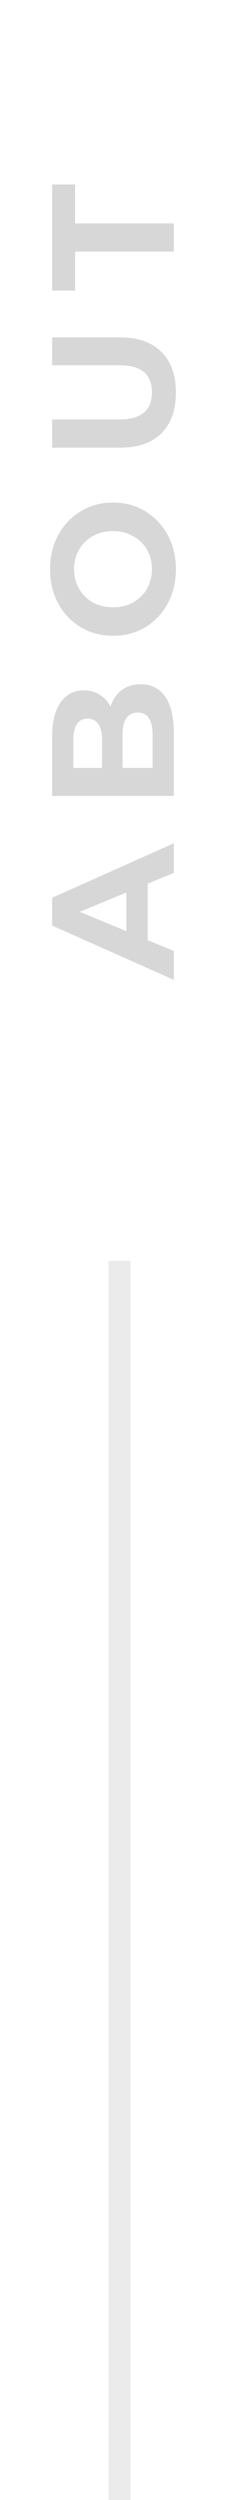 <svg width="11" height="115" viewBox="0 0 11 115" fill="none" xmlns="http://www.w3.org/2000/svg">
<path opacity="0.32" d="M6.8 40.648L6.8 43.248L8 43.744L8 45.072L2.4 42.576L2.4 41.296L8 38.792L8 40.152L6.8 40.648ZM5.816 41.056L3.672 41.944L5.816 42.832L5.816 41.056ZM5.088 32.499C5.189 32.179 5.36 31.928 5.6 31.747C5.835 31.566 6.125 31.475 6.472 31.475C6.963 31.475 7.341 31.667 7.608 32.051C7.869 32.43 8 32.984 8 33.715L8 36.611L2.4 36.611L2.4 33.875C2.4 33.192 2.531 32.67 2.792 32.307C3.053 31.939 3.408 31.755 3.856 31.755C4.128 31.755 4.371 31.822 4.584 31.955C4.797 32.083 4.965 32.264 5.088 32.499ZM3.376 35.323L4.696 35.323L4.696 34.035C4.696 33.715 4.64 33.472 4.528 33.307C4.416 33.142 4.251 33.059 4.032 33.059C3.813 33.059 3.651 33.142 3.544 33.307C3.432 33.472 3.376 33.715 3.376 34.035L3.376 35.323ZM7.024 33.811C7.024 33.47 6.968 33.214 6.856 33.043C6.744 32.867 6.571 32.779 6.336 32.779C5.872 32.779 5.64 33.123 5.64 33.811L5.64 35.323L7.024 35.323L7.024 33.811ZM8.096 26.182C8.096 26.763 7.971 27.288 7.72 27.758C7.469 28.222 7.125 28.587 6.688 28.854C6.245 29.115 5.749 29.246 5.2 29.246C4.651 29.246 4.157 29.115 3.72 28.854C3.277 28.587 2.931 28.222 2.68 27.758C2.429 27.288 2.304 26.763 2.304 26.182C2.304 25.601 2.429 25.078 2.68 24.614C2.931 24.15 3.277 23.785 3.72 23.518C4.157 23.251 4.651 23.118 5.2 23.118C5.749 23.118 6.245 23.251 6.688 23.518C7.125 23.785 7.469 24.15 7.72 24.614C7.971 25.078 8.096 25.601 8.096 26.182ZM6.992 26.182C6.992 25.851 6.917 25.552 6.768 25.286C6.613 25.019 6.4 24.811 6.128 24.662C5.856 24.507 5.547 24.43 5.2 24.43C4.853 24.43 4.544 24.507 4.272 24.662C4 24.811 3.789 25.019 3.64 25.286C3.485 25.552 3.408 25.851 3.408 26.182C3.408 26.512 3.485 26.811 3.64 27.078C3.789 27.345 4 27.555 4.272 27.71C4.544 27.859 4.853 27.934 5.2 27.934C5.547 27.934 5.856 27.859 6.128 27.71C6.4 27.555 6.613 27.345 6.768 27.078C6.917 26.811 6.992 26.512 6.992 26.182ZM8.096 18.056C8.096 18.856 7.875 19.48 7.432 19.928C6.989 20.37 6.357 20.592 5.536 20.592L2.4 20.592L2.4 19.296L5.488 19.296C6.491 19.296 6.992 18.88 6.992 18.048C6.992 17.642 6.872 17.333 6.632 17.12C6.387 16.907 6.005 16.8 5.488 16.8L2.4 16.8L2.4 15.52L5.536 15.52C6.357 15.52 6.989 15.744 7.432 16.192C7.875 16.634 8.096 17.256 8.096 18.056ZM3.456 11.573L3.456 13.365L2.4 13.365L2.4 8.485L3.456 8.485L3.456 10.277L8 10.277L8 11.573L3.456 11.573Z" fill="#828282"/>
<rect opacity="0.16" x="5" y="115" width="57" height="1" transform="rotate(-90 5 115)" fill="#828282"/>
</svg>
